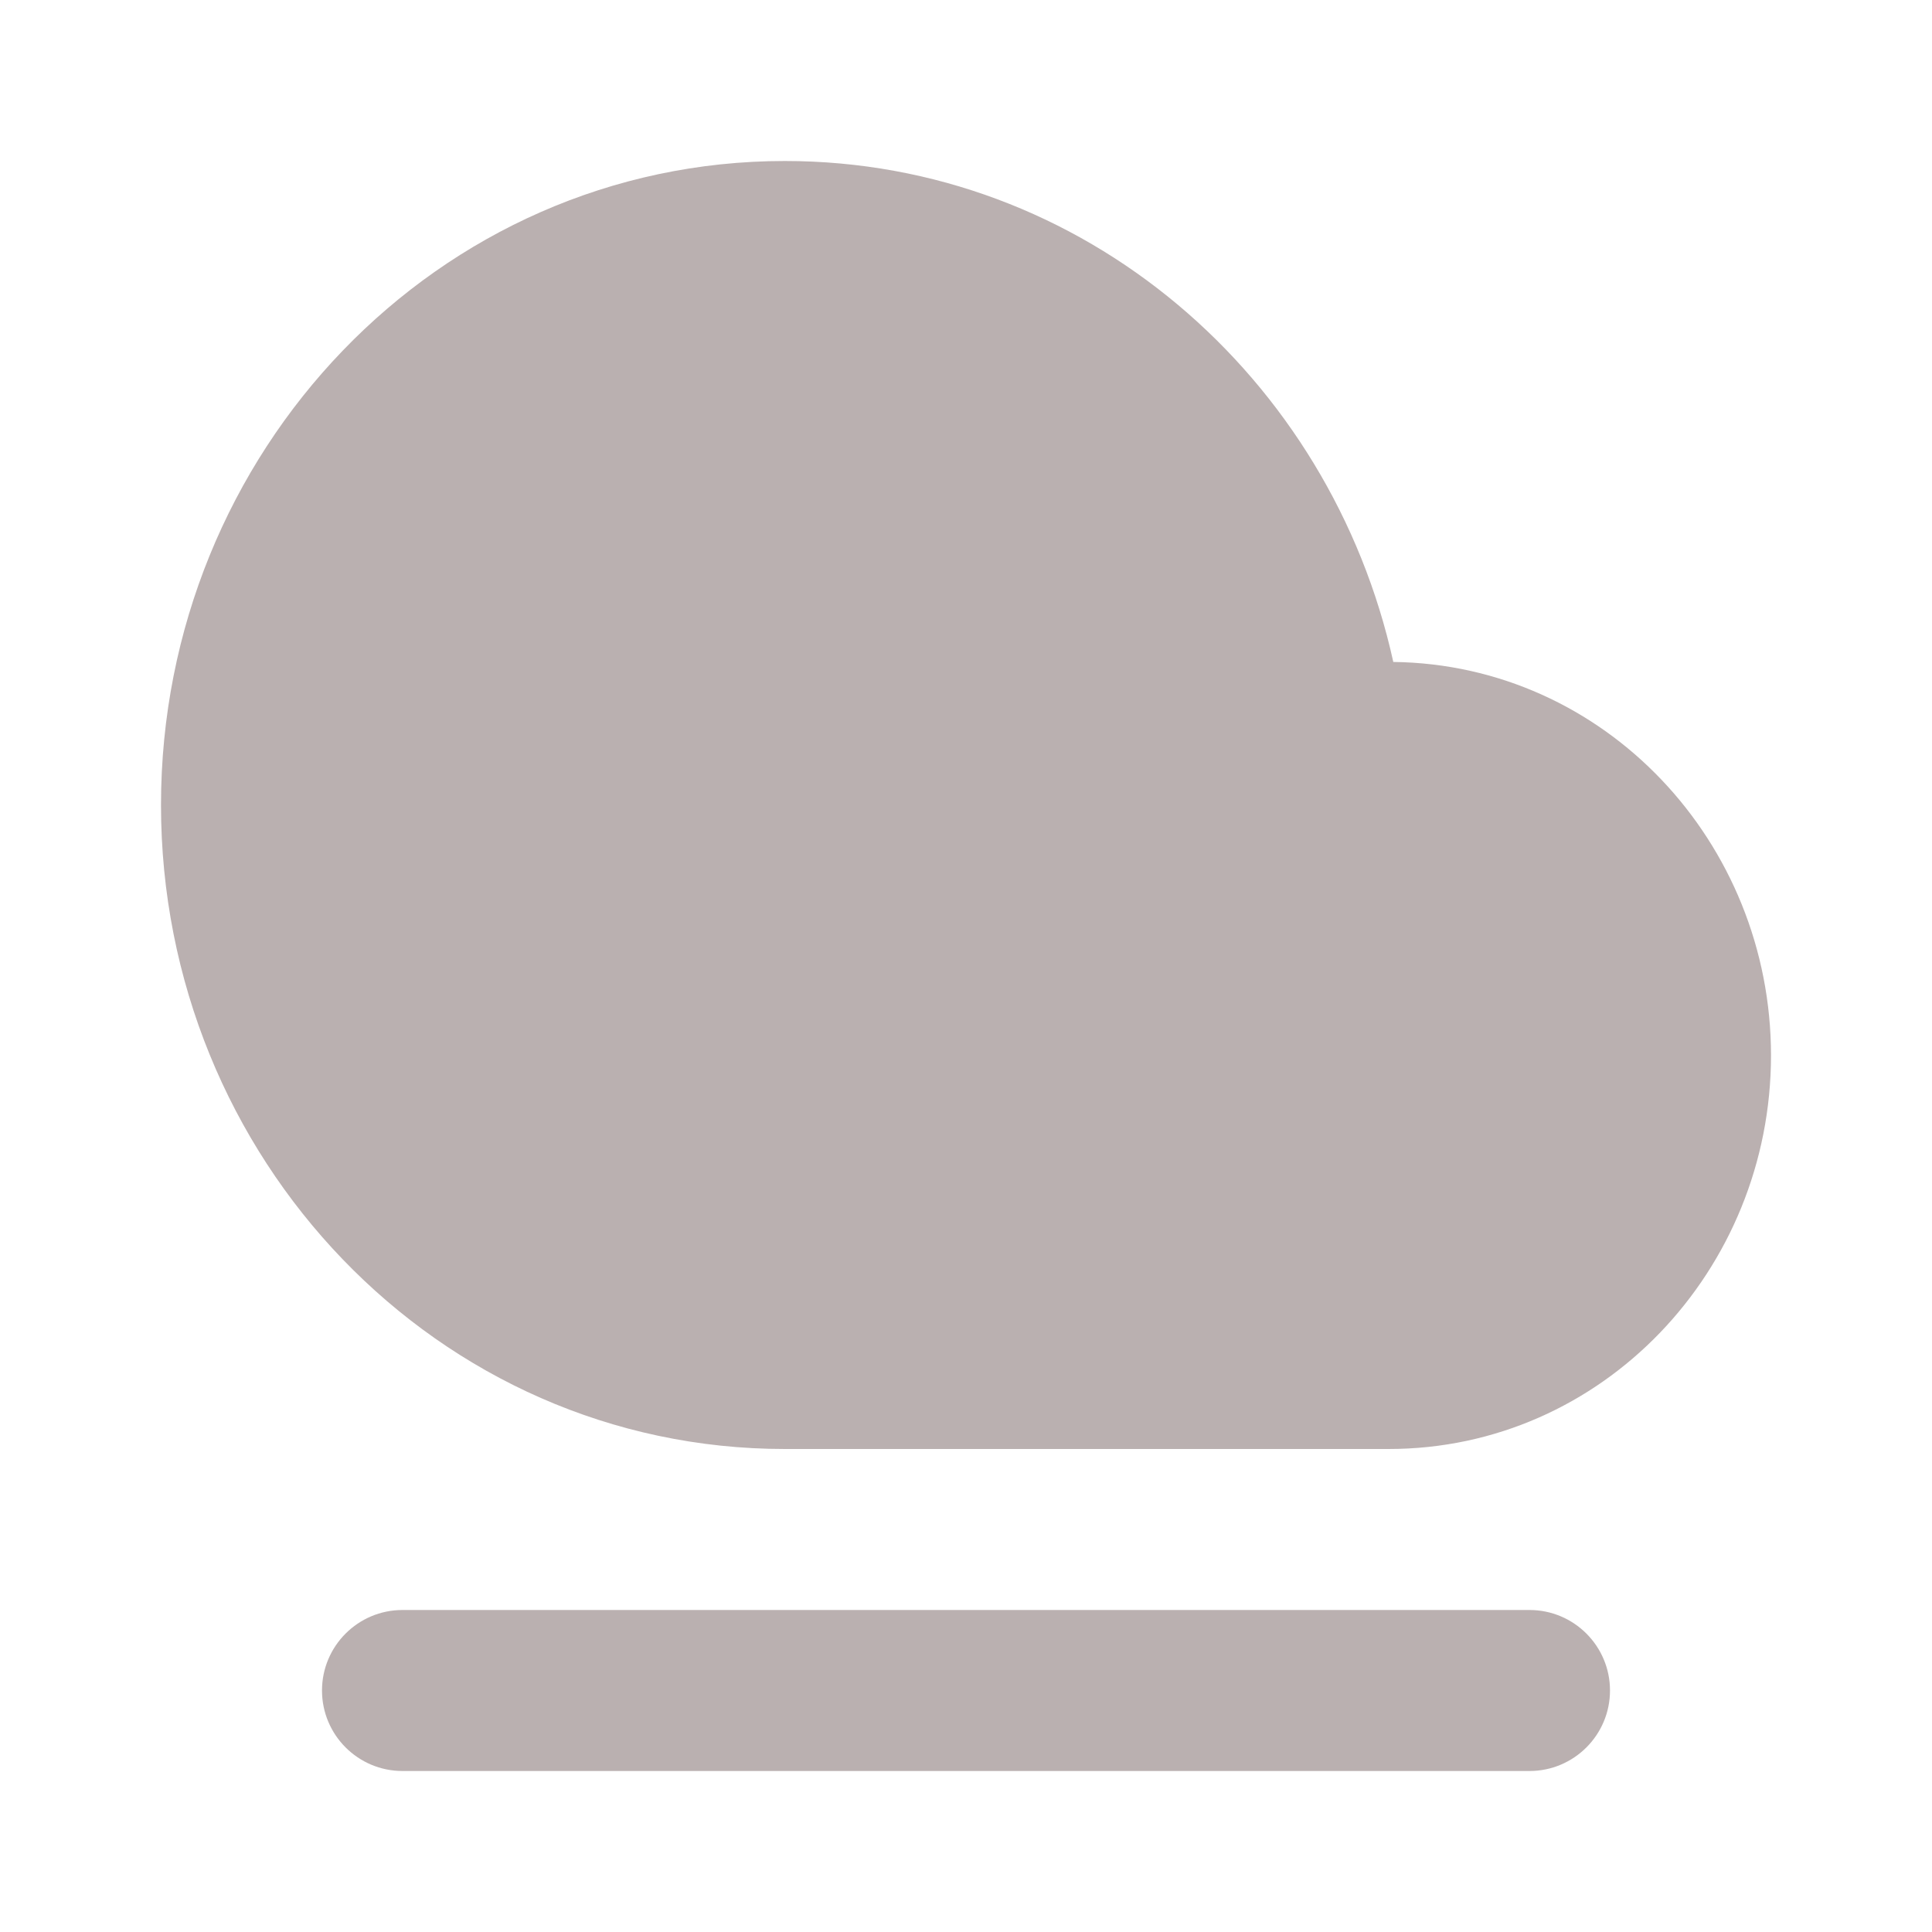 <svg viewBox="0 0 24 24" fill="none" xmlns="http://www.w3.org/2000/svg"><g id="SVGRepo_bgCarrier" stroke-width="0"></g><g id="SVGRepo_tracerCarrier" stroke-linecap="round" stroke-linejoin="round"></g><g id="SVGRepo_iconCarrier"> <path fill-rule="evenodd" clip-rule="evenodd" d="M2 10C2 5.616 5.436 2 9.75 2C13.463 2 16.528 4.682 17.308 8.223C19.938 8.255 22 10.465 22 13.111C22 15.777 19.907 18 17.25 18H9.75C5.436 18 2 14.384 2 10Z" fill="#bab0b0"></path> <path fill-rule="evenodd" clip-rule="evenodd" d="M4 21C4 20.448 4.448 20 5 20H19C19.552 20 20 20.448 20 21C20 21.552 19.552 22 19 22H5C4.448 22 4 21.552 4 21Z" fill="#bab0b0"></path> </g></svg>